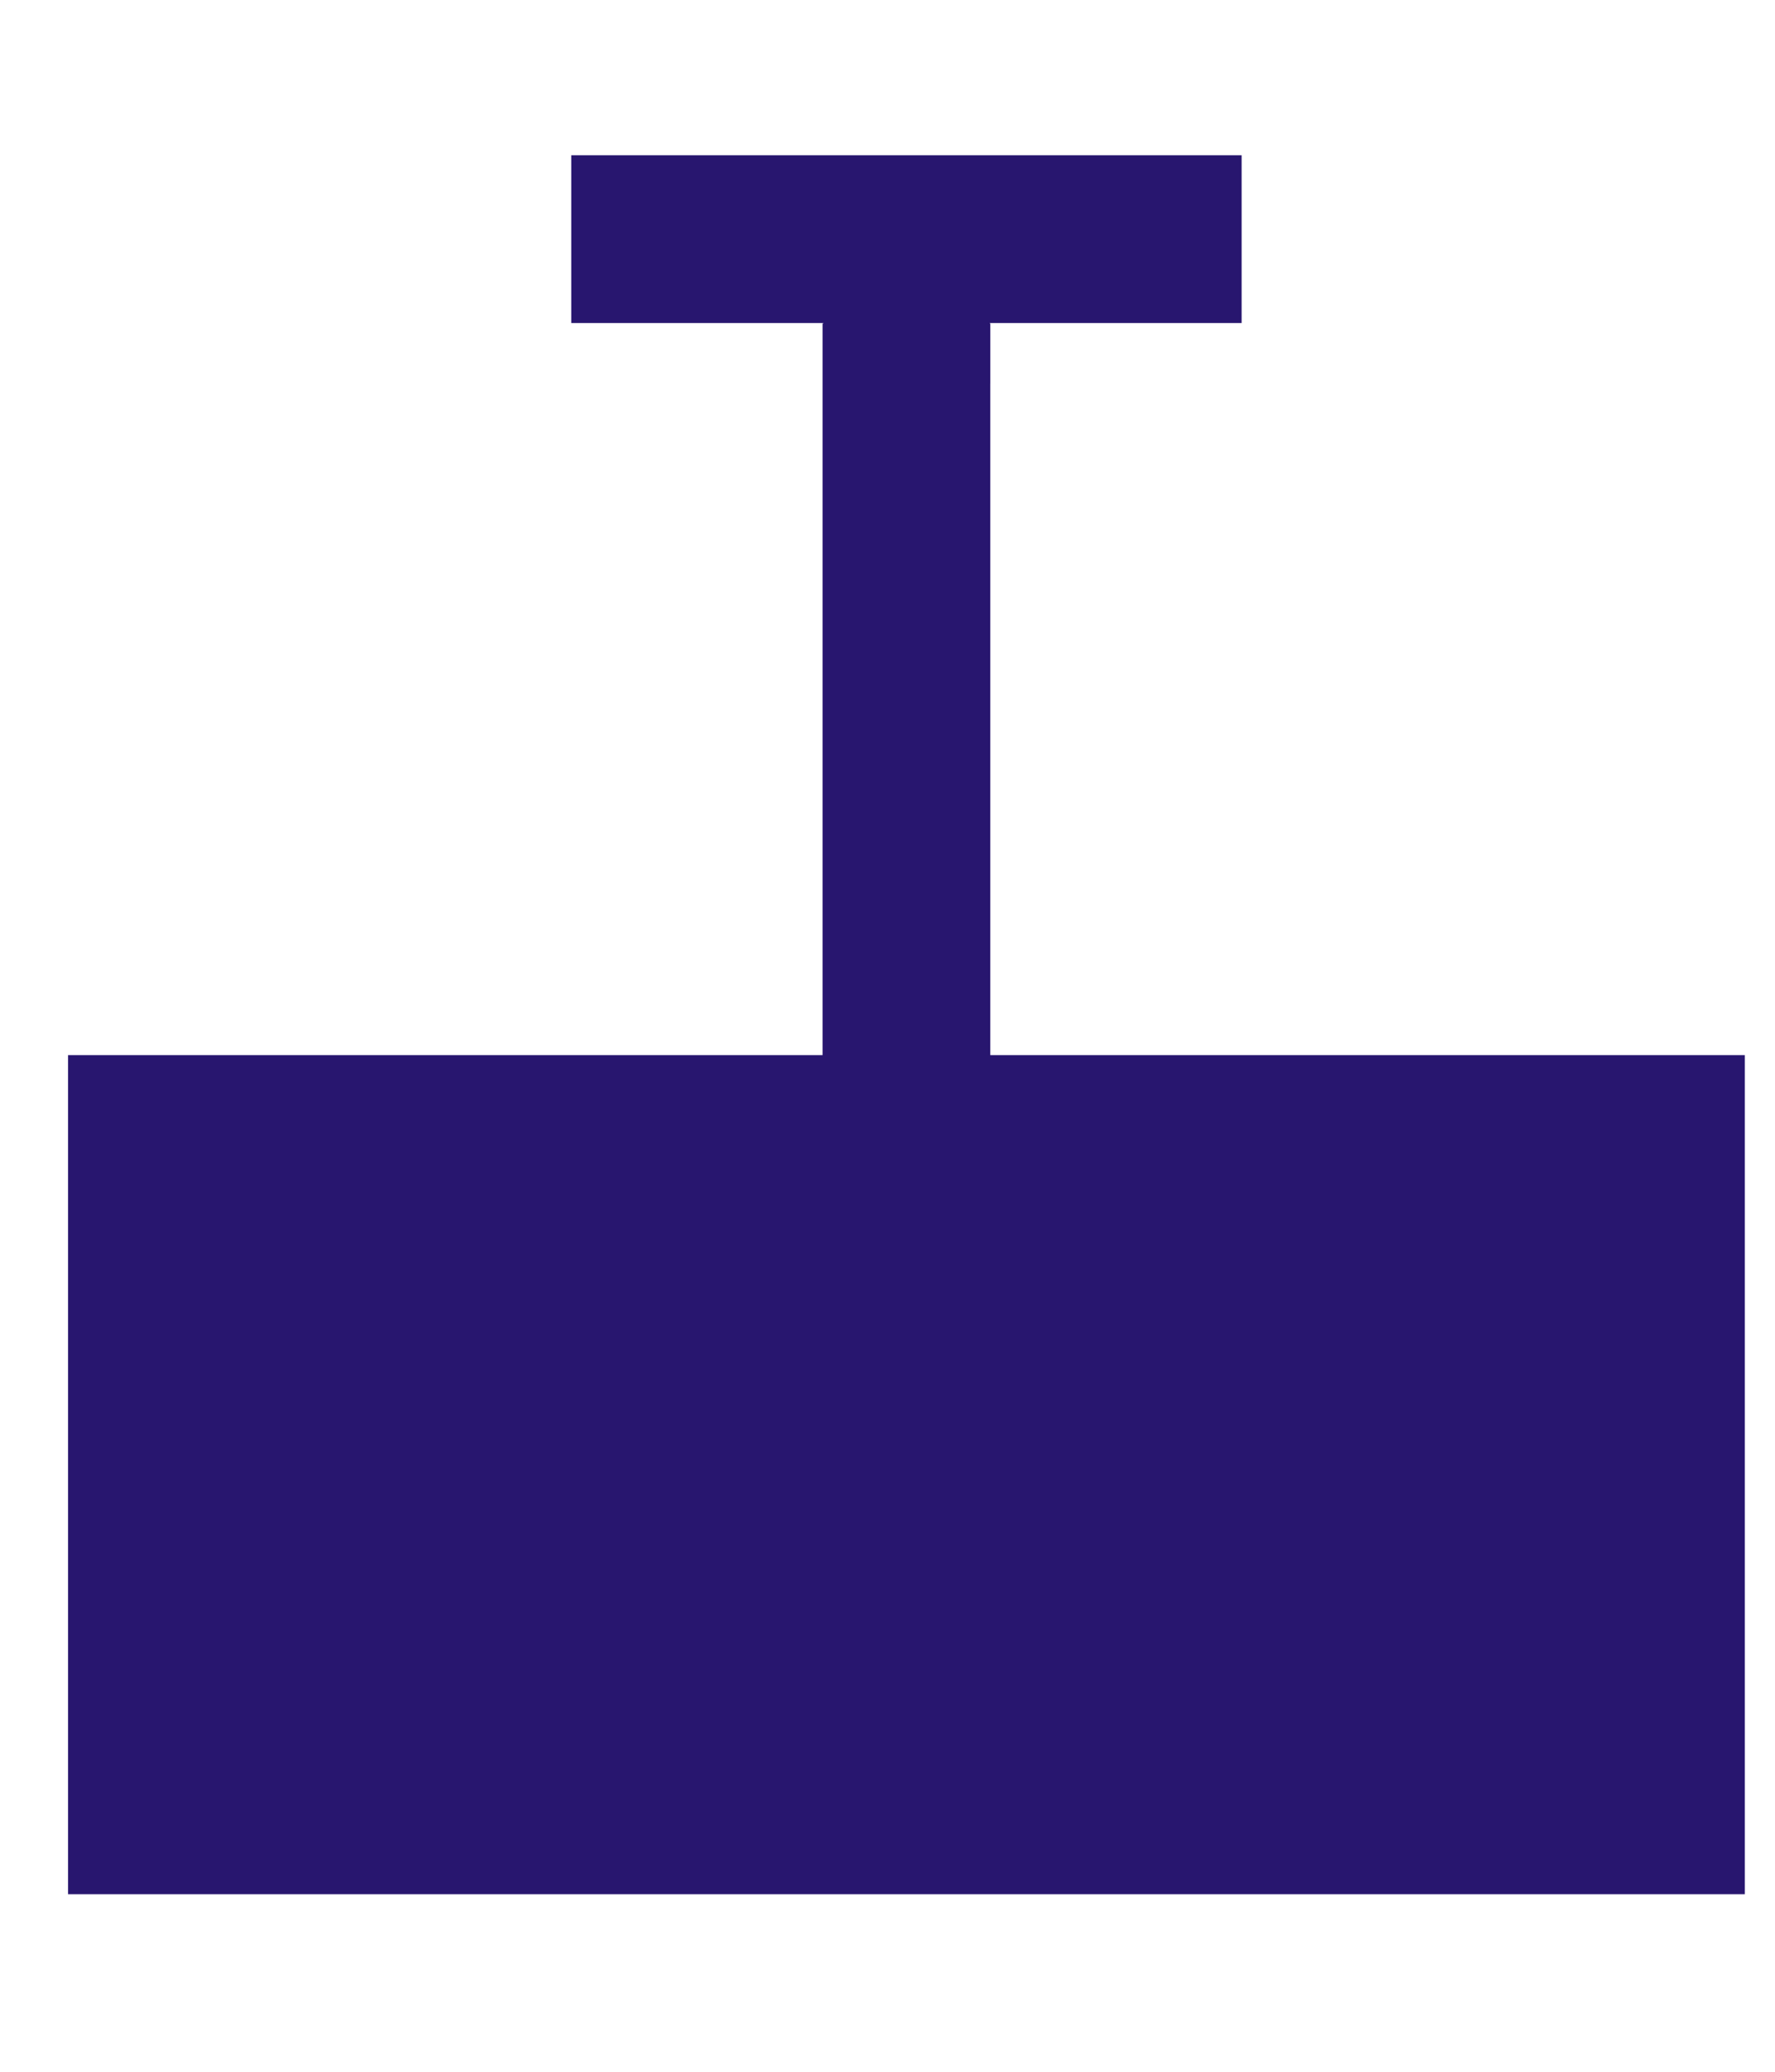 <?xml version="1.0" encoding="utf-8"?>
<!-- Generator: Adobe Illustrator 14.0.0, SVG Export Plug-In  -->
<!DOCTYPE svg PUBLIC "-//W3C//DTD SVG 1.1//EN" "http://www.w3.org/Graphics/SVG/1.1/DTD/svg11.dtd">
<svg version="1.1"
	 xmlns="http://www.w3.org/2000/svg" xmlns:xlink="http://www.w3.org/1999/xlink" xmlns:a="http://ns.adobe.com/AdobeSVGViewerExtensions/3.0/"
	 x="0px" y="0px" width="6px" height="7px" viewBox="-0.23 -0.525 6 7" enable-background="new -0.23 -0.525 6 7"
	 xml:space="preserve">
<defs>
</defs>
<rect y="3.04" fill="#28166F" width="5.668" height="2.835"/>
<line fill="#28166F" stroke="#28166F" stroke-width="0.567" x1="2.834" y1="0.568" x2="2.834" y2="3.119"/>
<line fill="#28166F" stroke="#28166F" stroke-width="0.567" x1="1.701" y1="0.283" x2="3.967" y2="0.283"/>
<rect x="2.553" y="0.365" fill="#28166F" width="0.563" height="0.406"/>
</svg>
